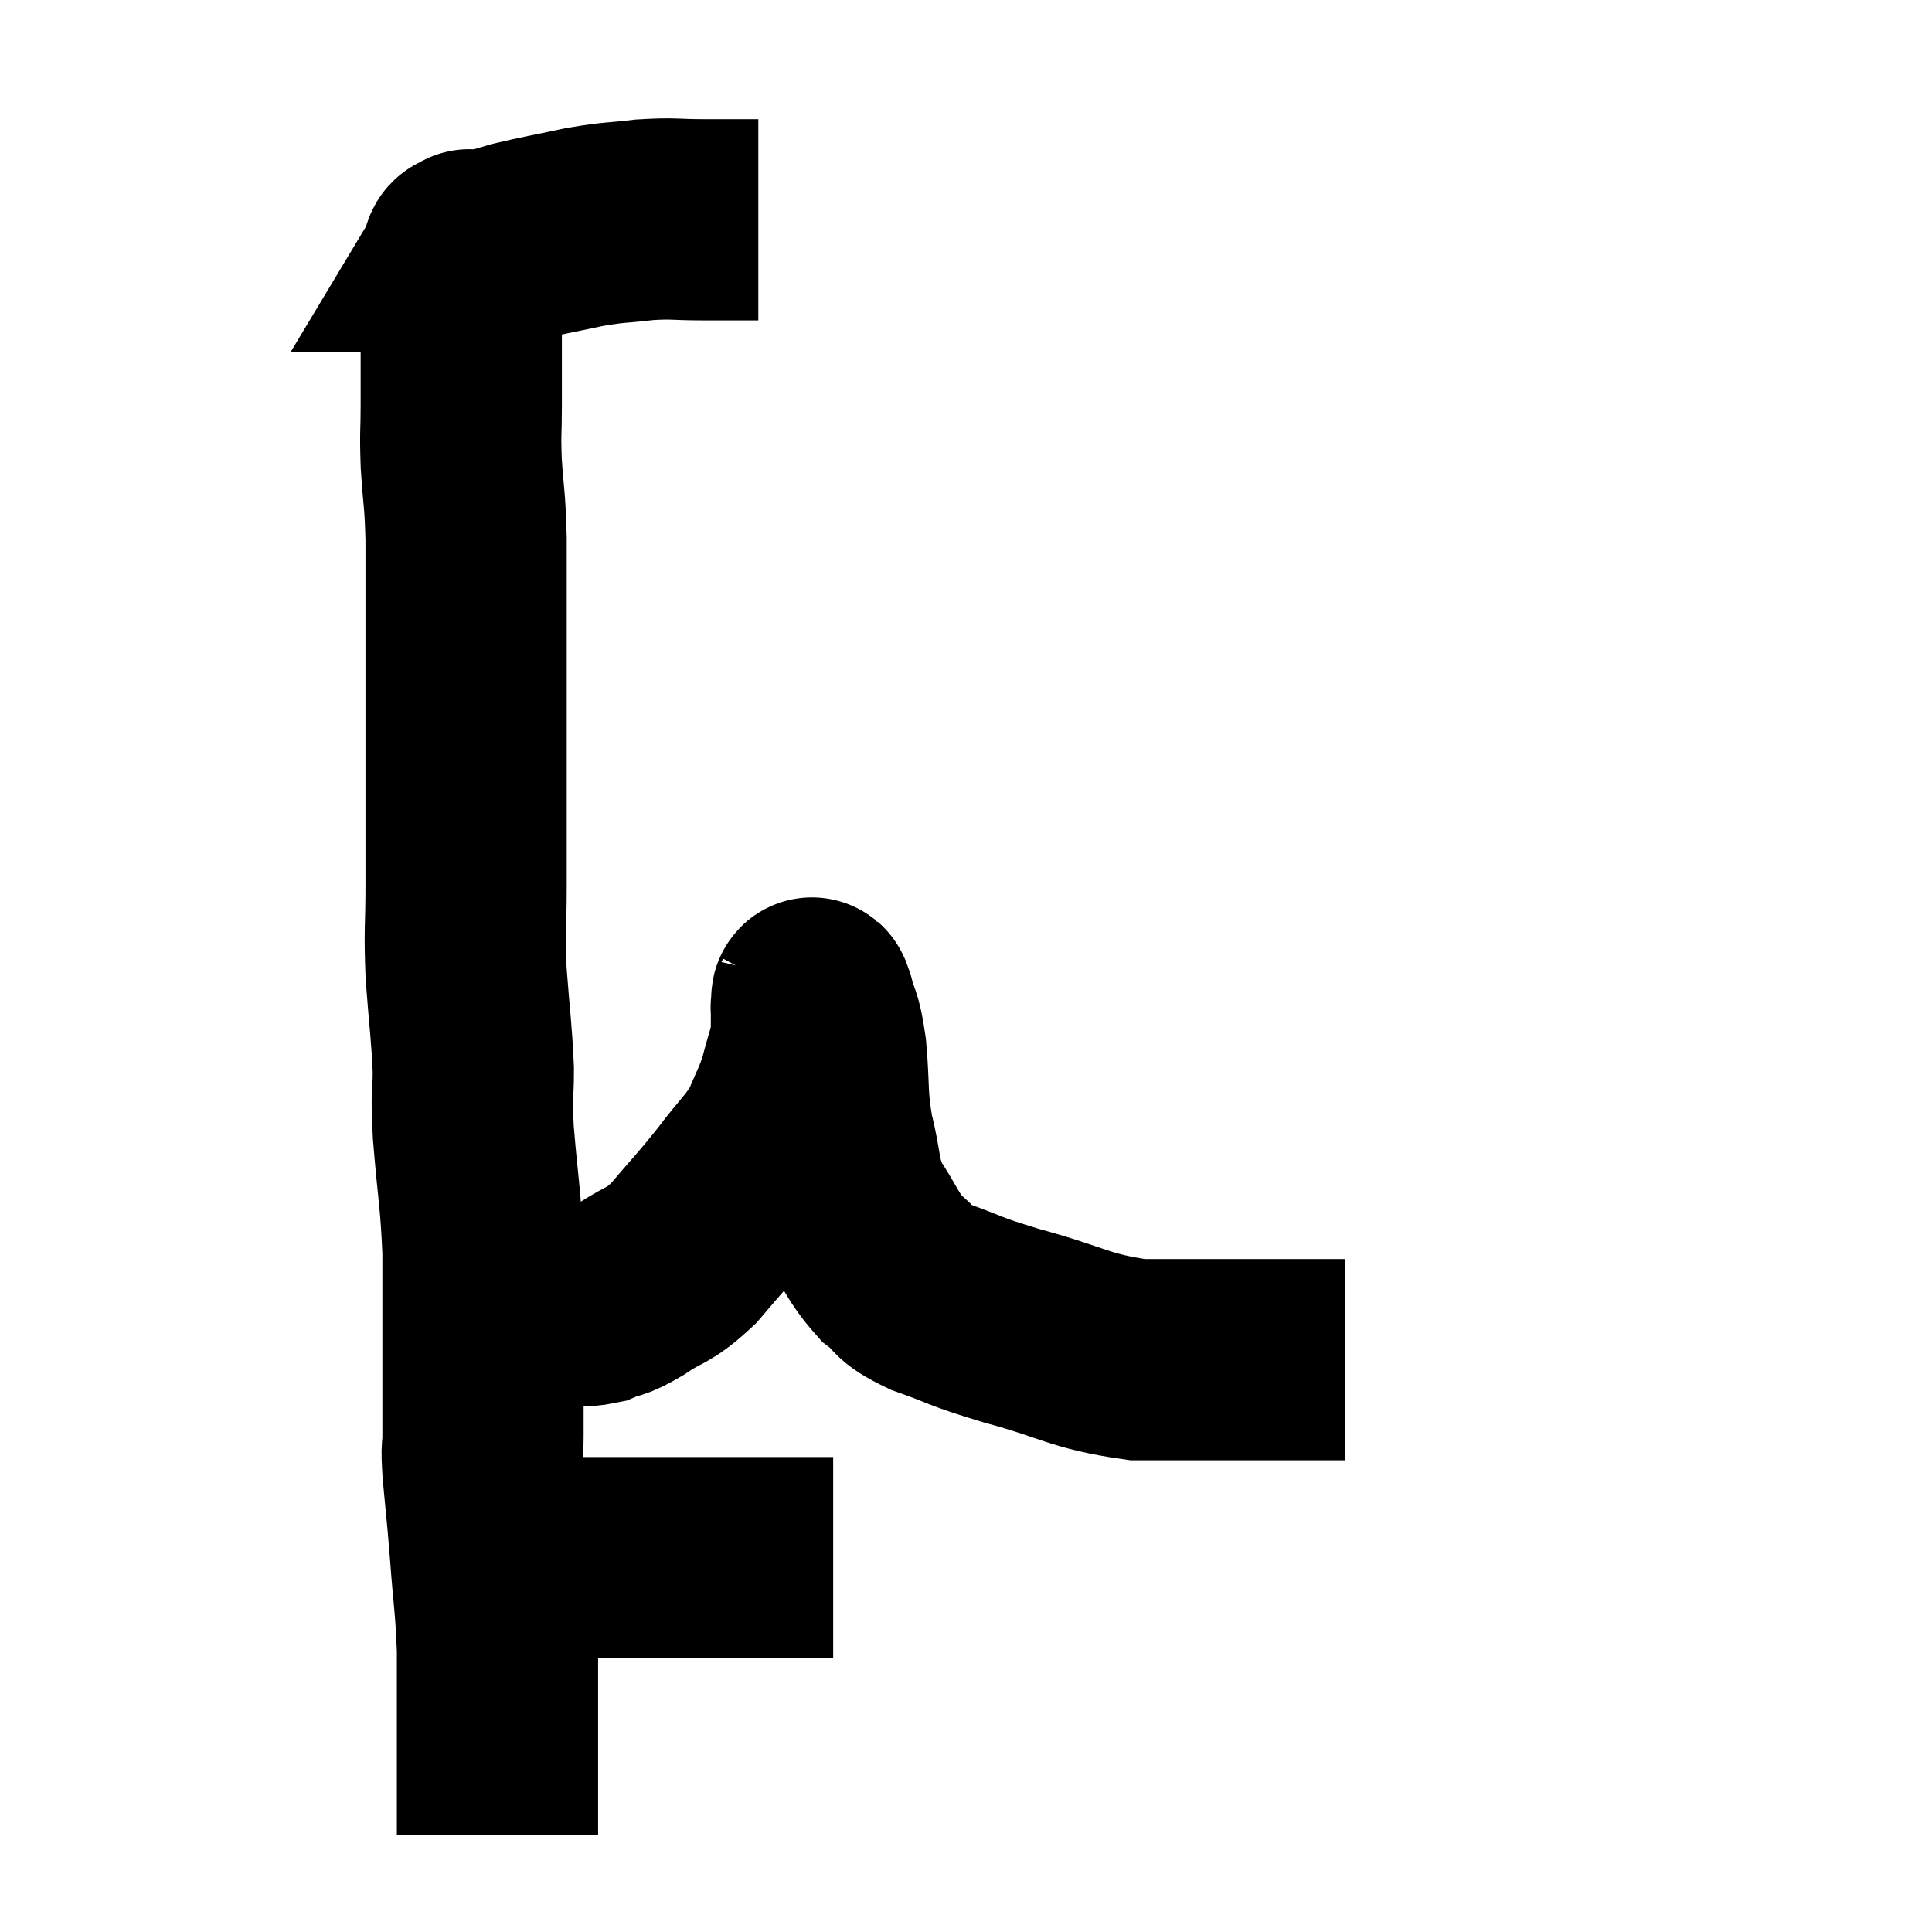 <svg width="48" height="48" viewBox="0 0 48 48" xmlns="http://www.w3.org/2000/svg"><path d="M 18.84 5.46 C 18.15 5.46, 18.165 5.46, 17.46 5.46 C 16.74 5.46, 16.755 5.415, 16.02 5.46 C 15.27 5.55, 15.315 5.505, 14.52 5.64 C 13.68 5.82, 13.47 5.85, 12.84 6 C 12.42 6.12, 12.3 6.18, 12 6.24 C 11.82 6.24, 11.73 6.24, 11.64 6.24 C 11.64 6.24, 11.64 6.24, 11.64 6.24 C 11.64 6.24, 11.685 6.165, 11.64 6.24 C 11.55 6.39, 11.505 6.09, 11.46 6.54 C 11.46 7.29, 11.46 7.155, 11.46 8.04 C 11.46 9.06, 11.46 9.21, 11.46 10.08 C 11.46 10.8, 11.43 10.695, 11.46 11.52 C 11.52 12.45, 11.55 12.315, 11.58 13.38 C 11.58 14.58, 11.58 14.58, 11.58 15.78 C 11.58 16.98, 11.58 17.1, 11.58 18.18 C 11.58 19.14, 11.58 19.14, 11.58 20.1 C 11.58 21.06, 11.58 21, 11.58 22.02 C 11.58 23.1, 11.535 23.04, 11.58 24.18 C 11.67 25.38, 11.715 25.59, 11.76 26.58 C 11.76 27.36, 11.7 27.015, 11.76 28.14 C 11.88 29.61, 11.94 29.715, 12 31.08 C 12 32.34, 12 32.445, 12 33.6 C 12 34.65, 12 34.965, 12 35.7 C 12 36.12, 11.955 35.835, 12 36.54 C 12.09 37.53, 12.09 37.41, 12.18 38.52 C 12.27 39.75, 12.315 39.825, 12.36 40.98 C 12.36 42.06, 12.36 42.195, 12.36 43.14 C 12.36 43.95, 12.36 44.145, 12.36 44.76 C 12.36 45.18, 12.36 45.39, 12.36 45.6 C 12.36 45.6, 12.36 45.6, 12.36 45.6 C 12.36 45.6, 12.36 45.6, 12.36 45.6 L 12.36 45.6" fill="none" stroke="black" stroke-width="5"></path><path d="M 12.36 38.76 C 12.78 38.73, 12.72 38.715, 13.2 38.7 C 13.74 38.7, 13.8 38.7, 14.28 38.7 C 14.7 38.7, 14.745 38.7, 15.12 38.7 C 15.45 38.7, 15.255 38.7, 15.78 38.7 C 16.5 38.7, 16.53 38.7, 17.22 38.7 C 17.88 38.7, 17.925 38.7, 18.54 38.7 C 19.11 38.7, 19.26 38.7, 19.68 38.7 C 19.95 38.7, 19.965 38.7, 20.22 38.7 C 20.46 38.7, 20.58 38.7, 20.7 38.7 L 20.7 38.7" fill="none" stroke="black" stroke-width="5"></path><path d="M 12.06 32.4 C 12.39 32.4, 12.255 32.4, 12.72 32.4 C 13.32 32.4, 13.395 32.4, 13.92 32.4 C 14.37 32.4, 14.385 32.49, 14.82 32.4 C 15.24 32.22, 15.12 32.355, 15.66 32.04 C 16.32 31.59, 16.32 31.755, 16.98 31.14 C 17.64 30.36, 17.7 30.33, 18.3 29.58 C 18.84 28.86, 18.99 28.8, 19.38 28.14 C 19.62 27.54, 19.665 27.54, 19.86 26.94 C 20.01 26.34, 20.085 26.22, 20.16 25.74 C 20.16 25.38, 20.16 25.2, 20.16 25.02 C 20.16 25.02, 20.16 25.02, 20.16 25.02 C 20.16 25.02, 20.145 25.05, 20.16 25.02 C 20.19 24.96, 20.13 24.63, 20.22 24.9 C 20.37 25.5, 20.4 25.275, 20.52 26.1 C 20.61 27.15, 20.535 27.21, 20.7 28.2 C 20.94 29.13, 20.82 29.235, 21.18 30.06 C 21.66 30.78, 21.66 30.96, 22.14 31.5 C 22.62 31.86, 22.35 31.86, 23.1 32.22 C 24.12 32.58, 23.85 32.55, 25.14 32.94 C 26.7 33.36, 26.79 33.57, 28.26 33.78 C 29.64 33.78, 29.925 33.78, 31.02 33.78 C 31.83 33.78, 32.07 33.78, 32.64 33.78 C 32.97 33.78, 33.105 33.78, 33.3 33.78 C 33.36 33.78, 33.39 33.78, 33.42 33.78 L 33.42 33.78" fill="none" stroke="black" stroke-width="5"></path></svg>